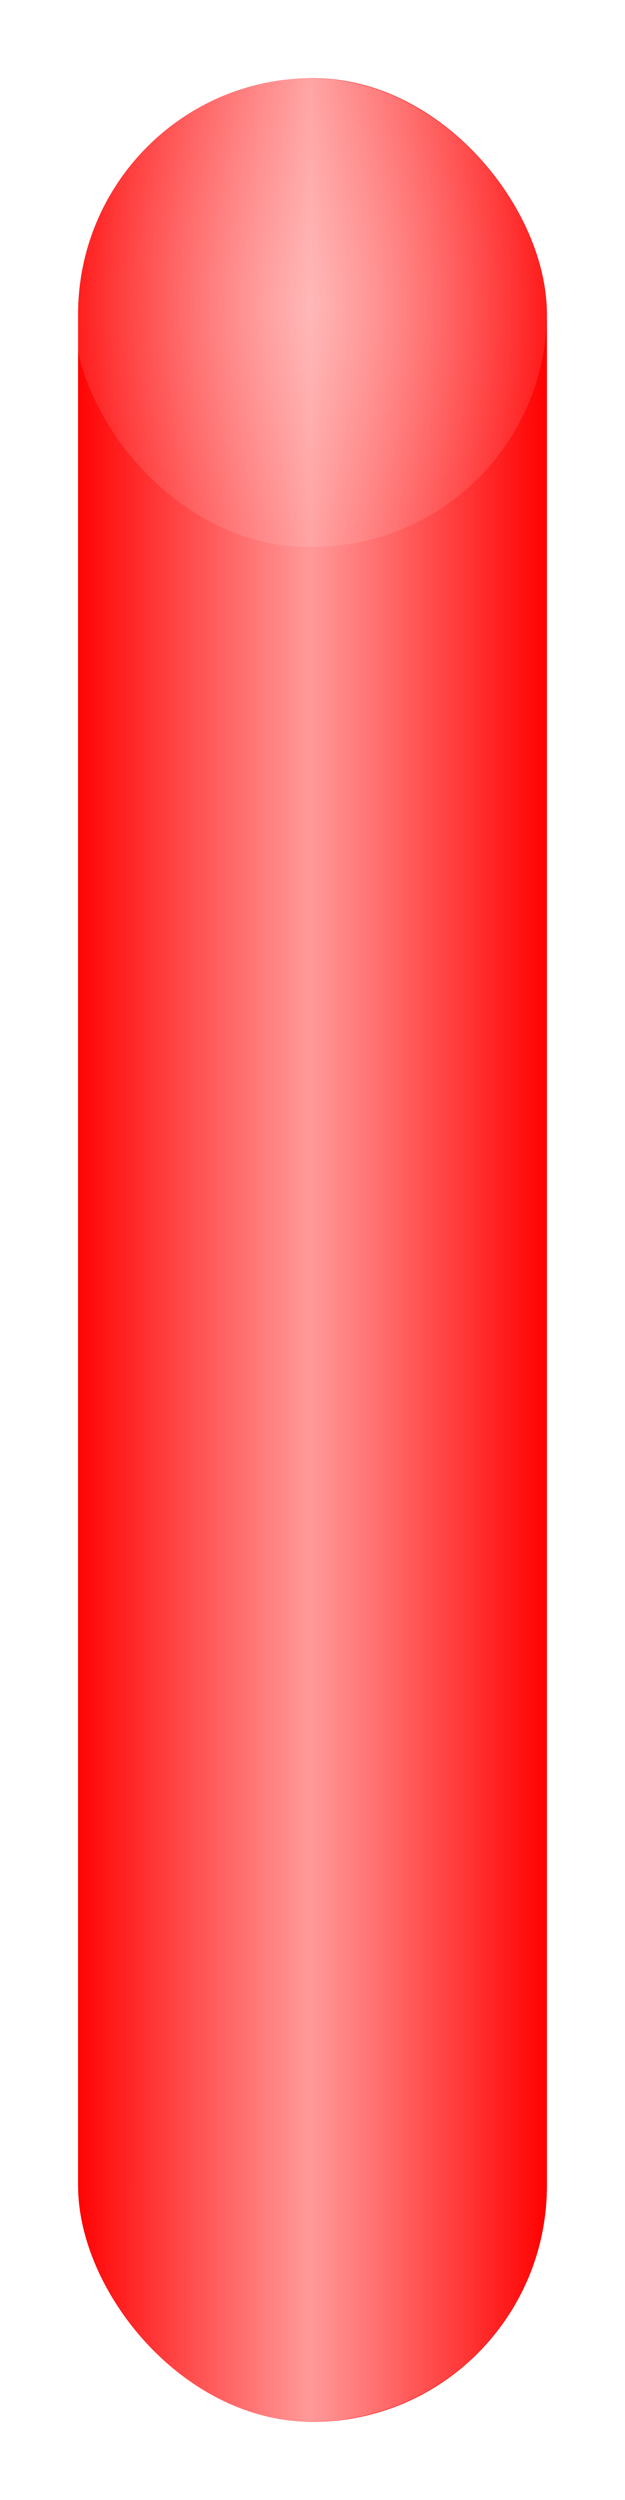 <?xml version="1.0" encoding="UTF-8" standalone="no"?>
<!-- Created with Inkscape (http://www.inkscape.org/) -->

<svg
   xmlns:dc="http://purl.org/dc/elements/1.1/"
   xmlns:cc="http://creativecommons.org/ns#"
   xmlns:rdf="http://www.w3.org/1999/02/22-rdf-syntax-ns#"
   xmlns:svg="http://www.w3.org/2000/svg"
   xmlns="http://www.w3.org/2000/svg"
   xmlns:xlink="http://www.w3.org/1999/xlink"
   xmlns:sodipodi="http://sodipodi.sourceforge.net/DTD/sodipodi-0.dtd"
   xmlns:inkscape="http://www.inkscape.org/namespaces/inkscape"
   width="8"
   height="32"
   id="svg2"
   version="1.1"
   inkscape:version="0.48.3.1 r9886"
   inkscape:export-filename="/home/bzar/src/spacerocks/img/laser2.png"
   inkscape:export-xdpi="90"
   inkscape:export-ydpi="90"
   sodipodi:docname="New document 1">
  <defs
     id="defs4">
    <linearGradient
       id="linearGradient3777">
      <stop
         style="stop-color:#ffffff;stop-opacity:0;"
         offset="0"
         id="stop3779" />
      <stop
         id="stop3787"
         offset="0.5"
         style="stop-color:#ffffff;stop-opacity:1;" />
      <stop
         style="stop-color:#ffffff;stop-opacity:0;"
         offset="1"
         id="stop3781" />
    </linearGradient>
    <linearGradient
       inkscape:collect="always"
       xlink:href="#linearGradient3777"
       id="linearGradient3785"
       x1="1"
       y1="1036.4"
       x2="7.06"
       y2="1036.4"
       gradientUnits="userSpaceOnUse"
       spreadMethod="pad"
       gradientTransform="matrix(1,0,0,0.997,-0.06,2.584)" />
    <linearGradient
       inkscape:collect="always"
       xlink:href="#linearGradient3777-9"
       id="linearGradient3785-8"
       x1="1"
       y1="1036.4"
       x2="7.06"
       y2="1036.4"
       gradientUnits="userSpaceOnUse"
       spreadMethod="pad"
       gradientTransform="matrix(1,0,0,0.997,-0.06,2.587)" />
    <linearGradient
       id="linearGradient3777-9">
      <stop
         id="stop3787-0"
         offset="0"
         style="stop-color:#ffffff;stop-opacity:1;" />
      <stop
         style="stop-color:#ffffff;stop-opacity:0.348;"
         offset="1"
         id="stop3781-7" />
    </linearGradient>
    <radialGradient
       inkscape:collect="always"
       xlink:href="#linearGradient3777-9"
       id="radialGradient3826"
       cx="3.97"
       cy="1024.362"
       fx="3.97"
       fy="1024.362"
       r="3.03"
       gradientTransform="matrix(1,0,0,0.99,0,10.161)"
       gradientUnits="userSpaceOnUse" />
    <filter
       inkscape:collect="always"
       id="filter3828"
       x="-0.258"
       width="1.516"
       y="-0.261"
       height="1.521">
      <feGaussianBlur
         inkscape:collect="always"
         stdDeviation="0.652"
         id="feGaussianBlur3830" />
    </filter>
    <filter
       inkscape:collect="always"
       id="filter3872"
       x="-0.198"
       width="1.397"
       y="-0.04"
       height="1.079">
      <feGaussianBlur
         inkscape:collect="always"
         stdDeviation="0.496"
         id="feGaussianBlur3874" />
    </filter>
  </defs>
  <sodipodi:namedview
     id="base"
     pagecolor="#ffffff"
     bordercolor="#666666"
     borderopacity="1.0"
     inkscape:pageopacity="0.0"
     inkscape:pageshadow="2"
     inkscape:zoom="31.1875"
     inkscape:cx="2.732789"
     inkscape:cy="16"
     inkscape:document-units="px"
     inkscape:current-layer="layer1"
     showgrid="true"
     inkscape:snap-global="true"
     inkscape:window-width="956"
     inkscape:window-height="1173"
     inkscape:window-x="1920"
     inkscape:window-y="0"
     inkscape:window-maximized="0">
    <inkscape:grid
       type="xygrid"
       id="grid2985"
       empspacing="5"
       visible="true"
       enabled="true"
       snapvisiblegridlinesonly="true" />
  </sodipodi:namedview>
  <g
     inkscape:label="Layer 1"
     inkscape:groupmode="layer"
     id="layer1"
     transform="translate(0,-1020.362)">
    <rect
       style="fill:#ff0101;fill-opacity:1;stroke:none;filter:url(#filter3872)"
       id="rect2989-97"
       width="6"
       height="30"
       x="1"
       y="1021.362"
       ry="3.022" />
    <rect
       style="fill:#ff0101;fill-opacity:1;stroke:none"
       id="rect2989"
       width="6"
       height="30"
       x="1"
       y="1021.362"
       ry="3.022" />
    <rect
       style="opacity:0.603;fill:url(#linearGradient3785);fill-opacity:1;stroke:none"
       id="rect2989-9"
       width="6.06"
       height="30"
       x="0.94"
       y="1021.362"
       ry="3.022" />
    <rect
       style="opacity:0.543;fill:url(#radialGradient3826);fill-opacity:1;stroke:none;filter:url(#filter3828)"
       id="rect2989-9-5"
       width="6.06"
       height="6"
       x="0.94"
       y="1021.362"
       ry="3" />
  </g>
</svg>
